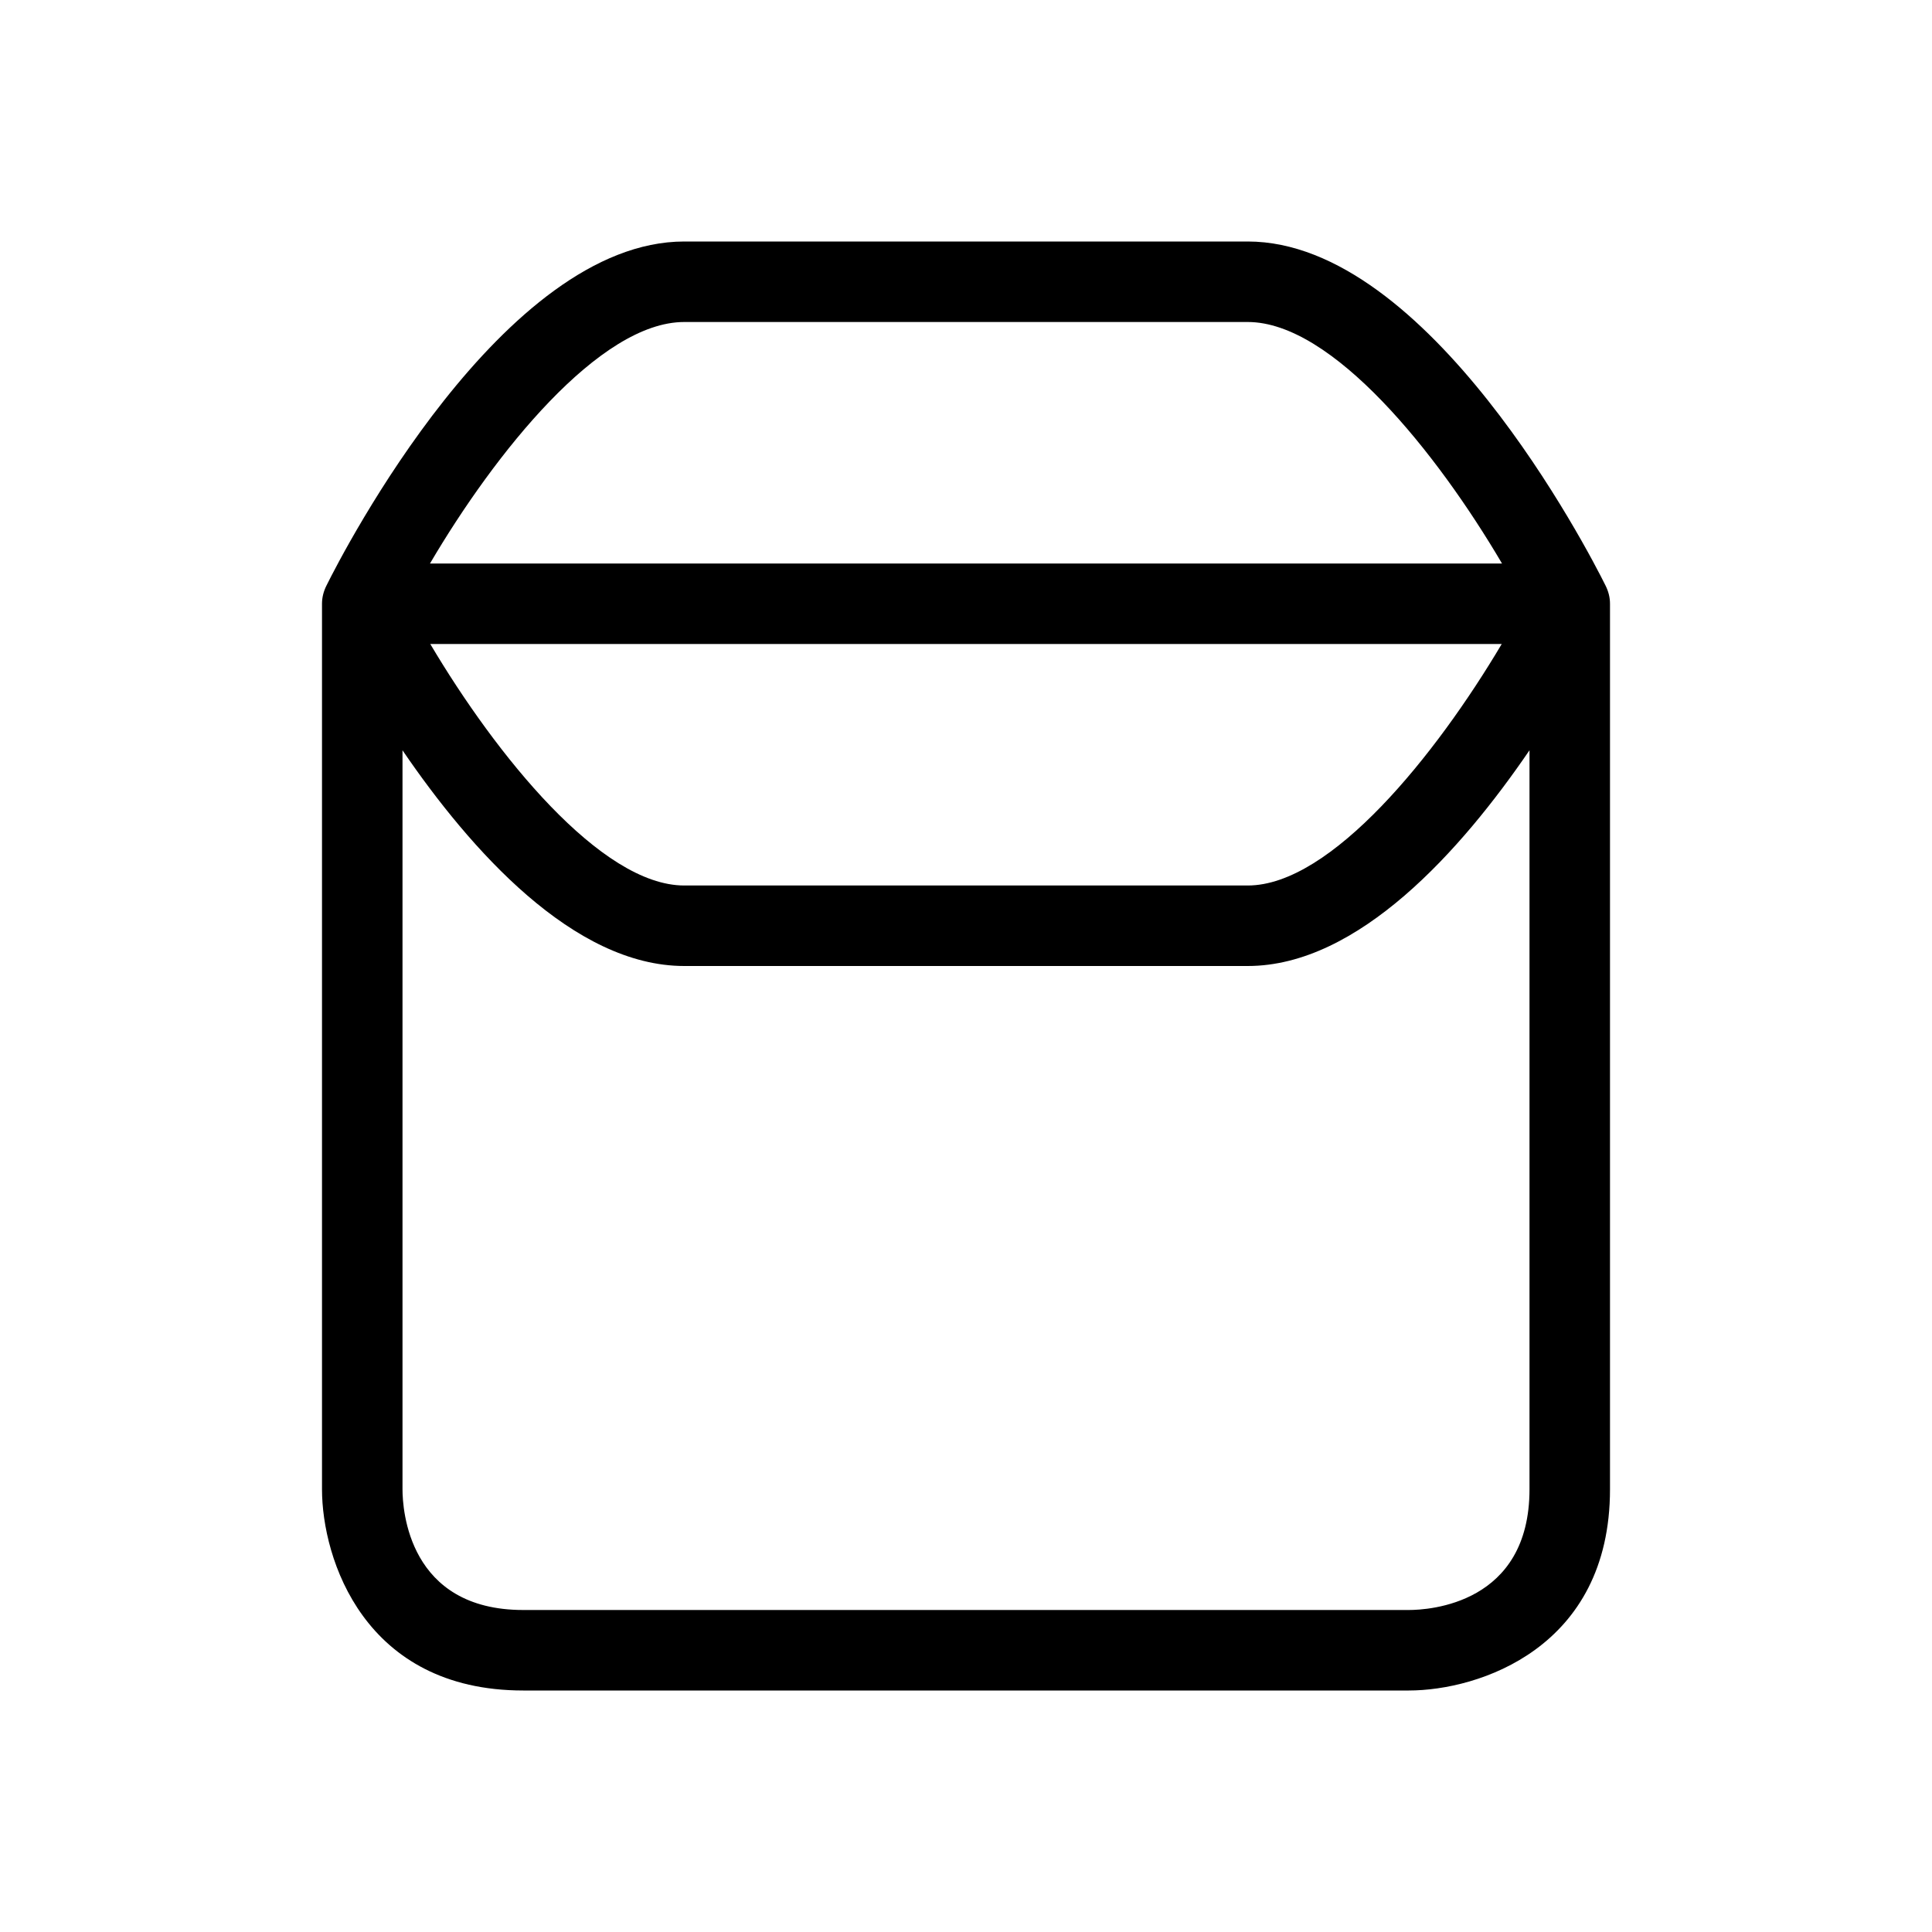 <?xml version="1.0" encoding="utf-8"?>
<!-- Generator: Adobe Illustrator 16.0.0, SVG Export Plug-In . SVG Version: 6.00 Build 0)  -->
<!DOCTYPE svg PUBLIC "-//W3C//DTD SVG 1.1//EN" "http://www.w3.org/Graphics/SVG/1.1/DTD/svg11.dtd">
<svg version="1.1" id="Capa_1" xmlns="http://www.w3.org/2000/svg" xmlns:xlink="http://www.w3.org/1999/xlink" x="0px" y="0px"
	 width="48px" height="48px" viewBox="0 0 48 48" enable-background="new 0 0 48 48" xml:space="preserve">
<path d="M39.89,14.55C39.46,13.68,35.49,6,31,6H17c-4.49,0-8.46,7.68-8.89,8.55C8.04,14.69,8,14.84,8,15v22c0,1.73,1.05,5,5,5h22
	c1.73,0,5-1.05,5-5V15C40,14.84,39.96,14.69,39.89,14.55z M17,8h14c2.104,0,4.701,3.251,6.317,6H37.31H10.69h-0.007
	C12.296,11.256,14.896,8,17,8z M37.31,16c-1.63,2.75-4.239,6-6.31,6H17c-2.07,0-4.68-3.25-6.31-6H37.31z M38,37c0,2.855-2.499,3-3,3
	H13c-2.855,0-3-2.499-3-3V18.641C11.692,21.12,14.251,24,17,24h14c2.749,0,5.308-2.881,7-5.36V37z"/>
</svg>
